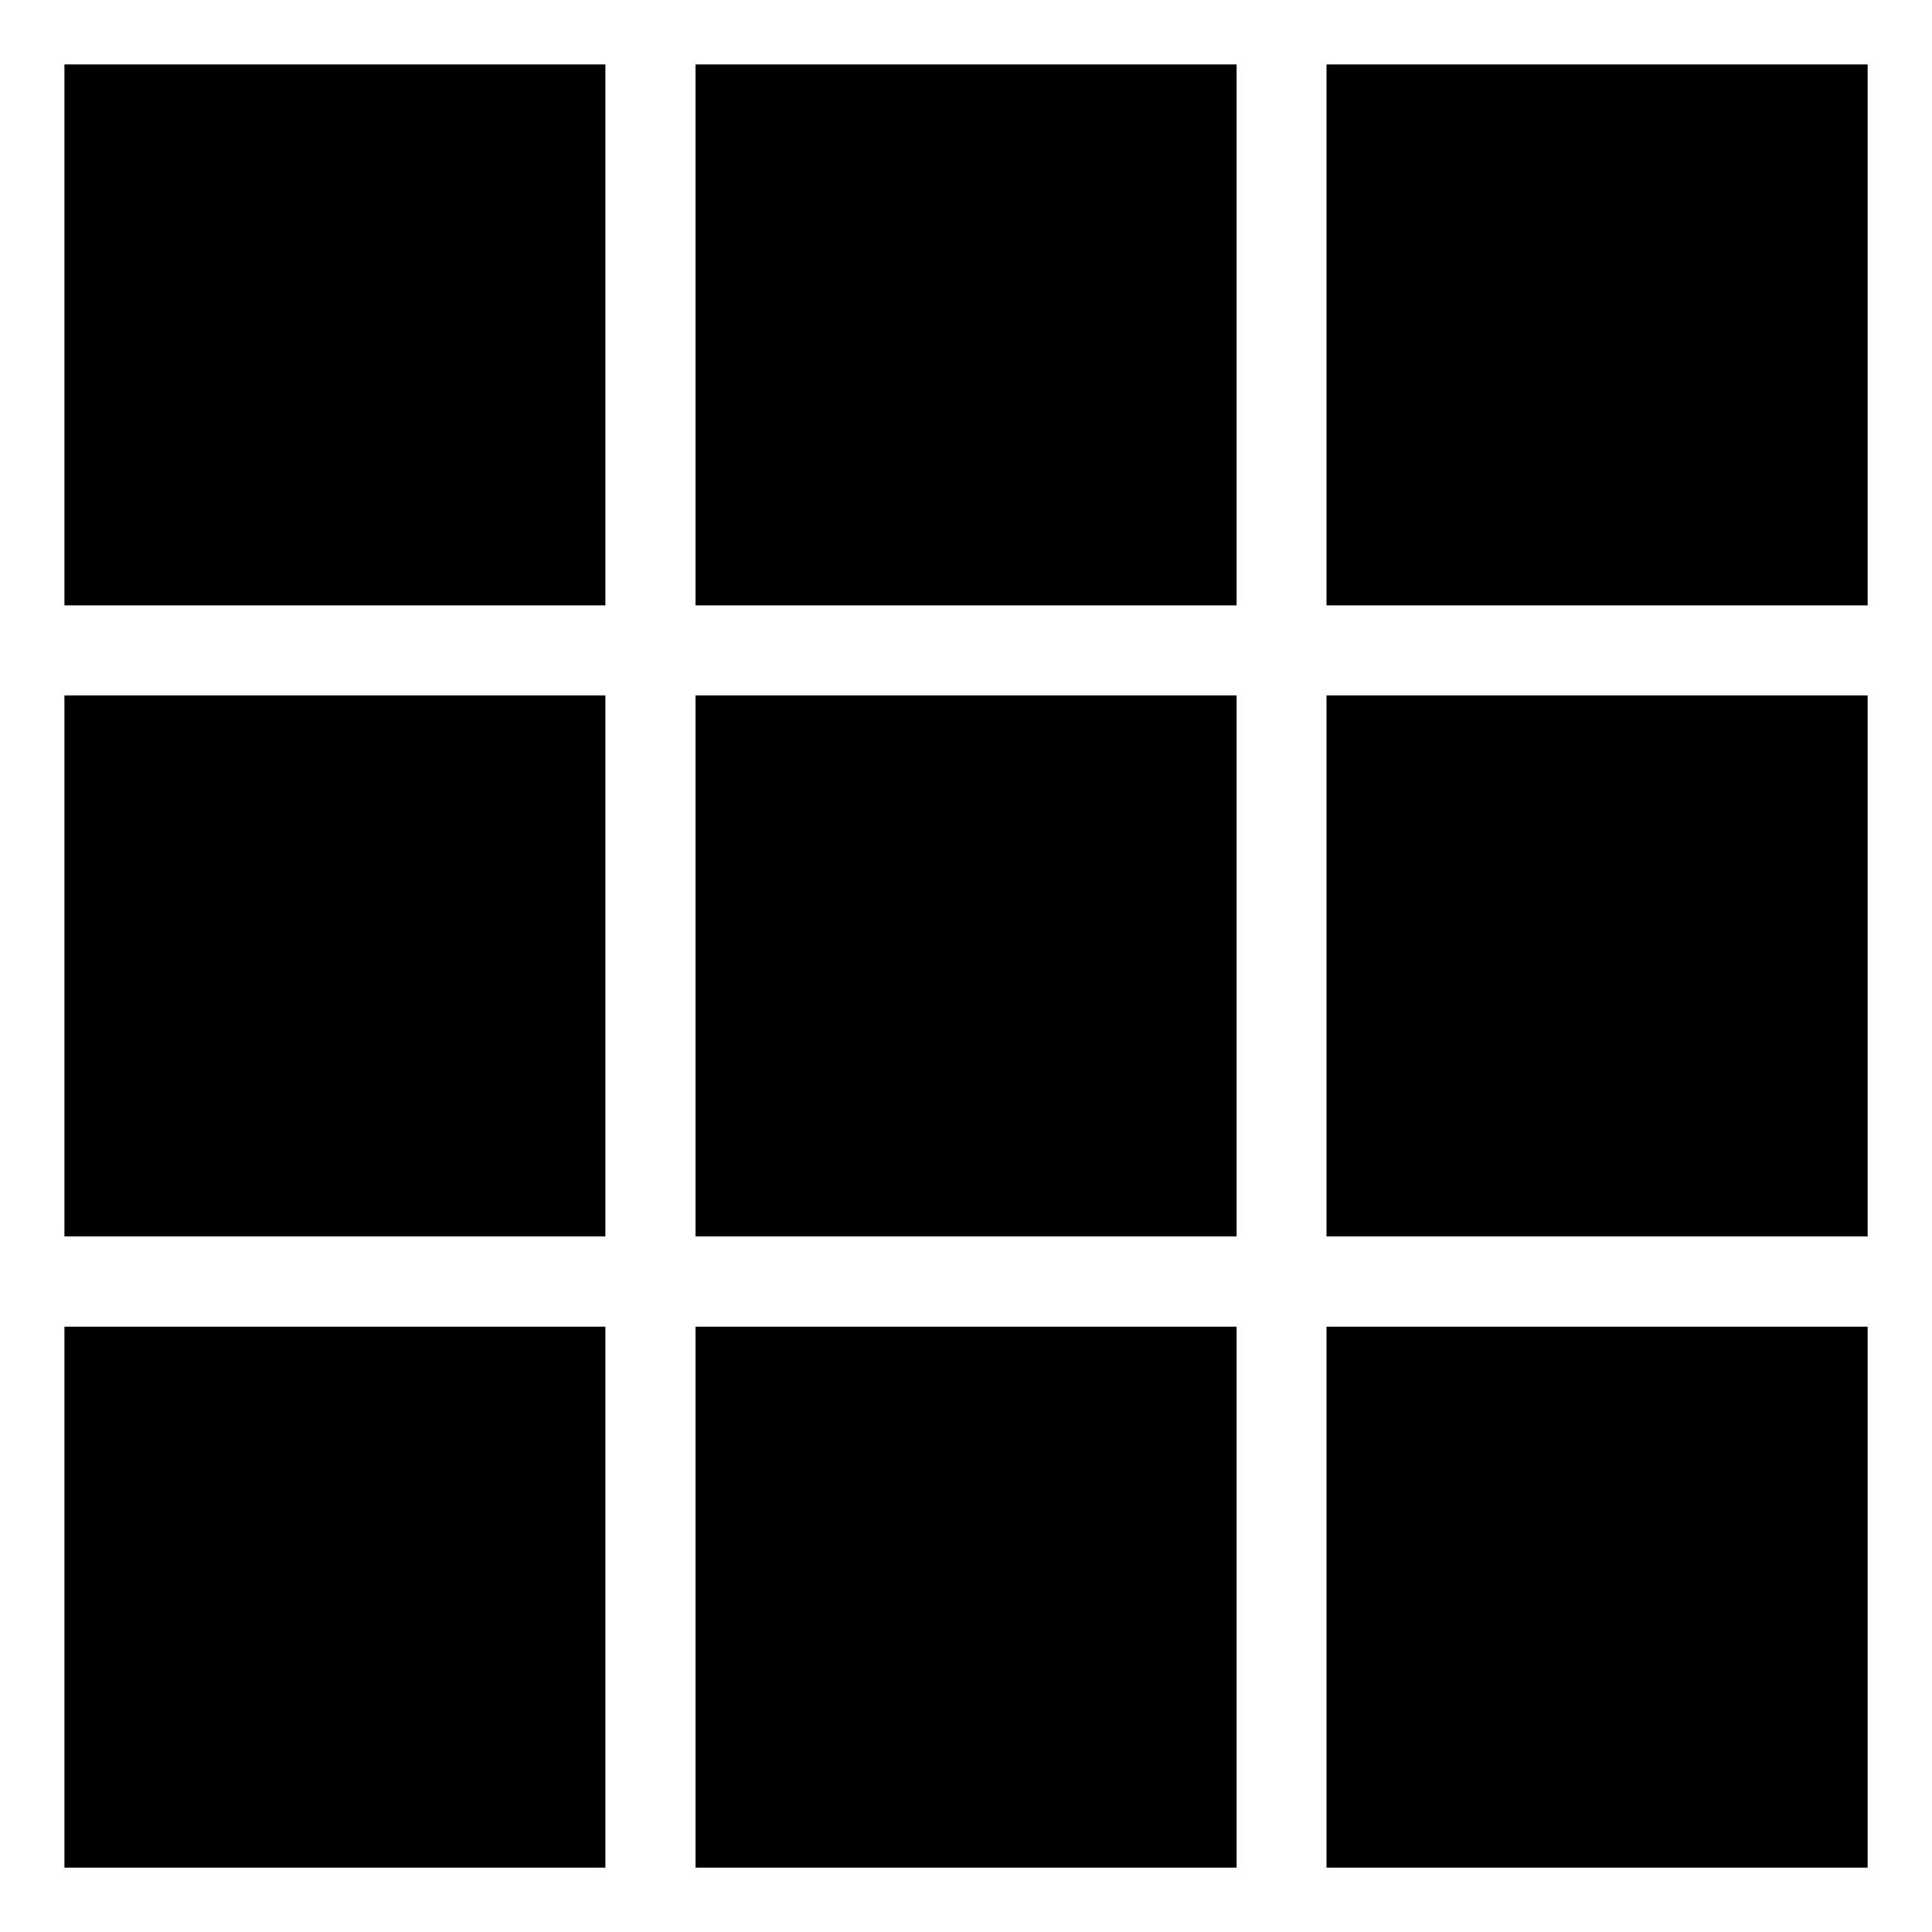 <?xml version="1.0" encoding="utf-8"?>
<!-- Generated by IcoMoon.io -->
<!DOCTYPE svg PUBLIC "-//W3C//DTD SVG 1.1//EN" "http://www.w3.org/Graphics/SVG/1.1/DTD/svg11.dtd">
<svg version="1.1" xmlns="http://www.w3.org/2000/svg" xmlns:xlink="http://www.w3.org/1999/xlink" width="32" height="32" viewBox="0 0 32 32">
<g>
</g>
	<path d="M1.067 30.934h8.96v-8.96h-8.96v8.96zM11.52 30.934h8.962v-8.96h-8.962v8.96zM21.971 30.934h8.963v-8.96h-8.963v8.96zM1.067 20.478h8.96v-8.96h-8.96v8.96zM11.52 20.478h8.962v-8.96h-8.962v8.96zM21.971 20.478h8.963v-8.96h-8.963v8.96zM1.067 10.027h8.96v-8.96h-8.96v8.96zM11.52 10.027h8.962v-8.96h-8.962v8.96zM21.971 10.027h8.963v-8.96h-8.963v8.96z" fill="#000000"></path>
</svg>
